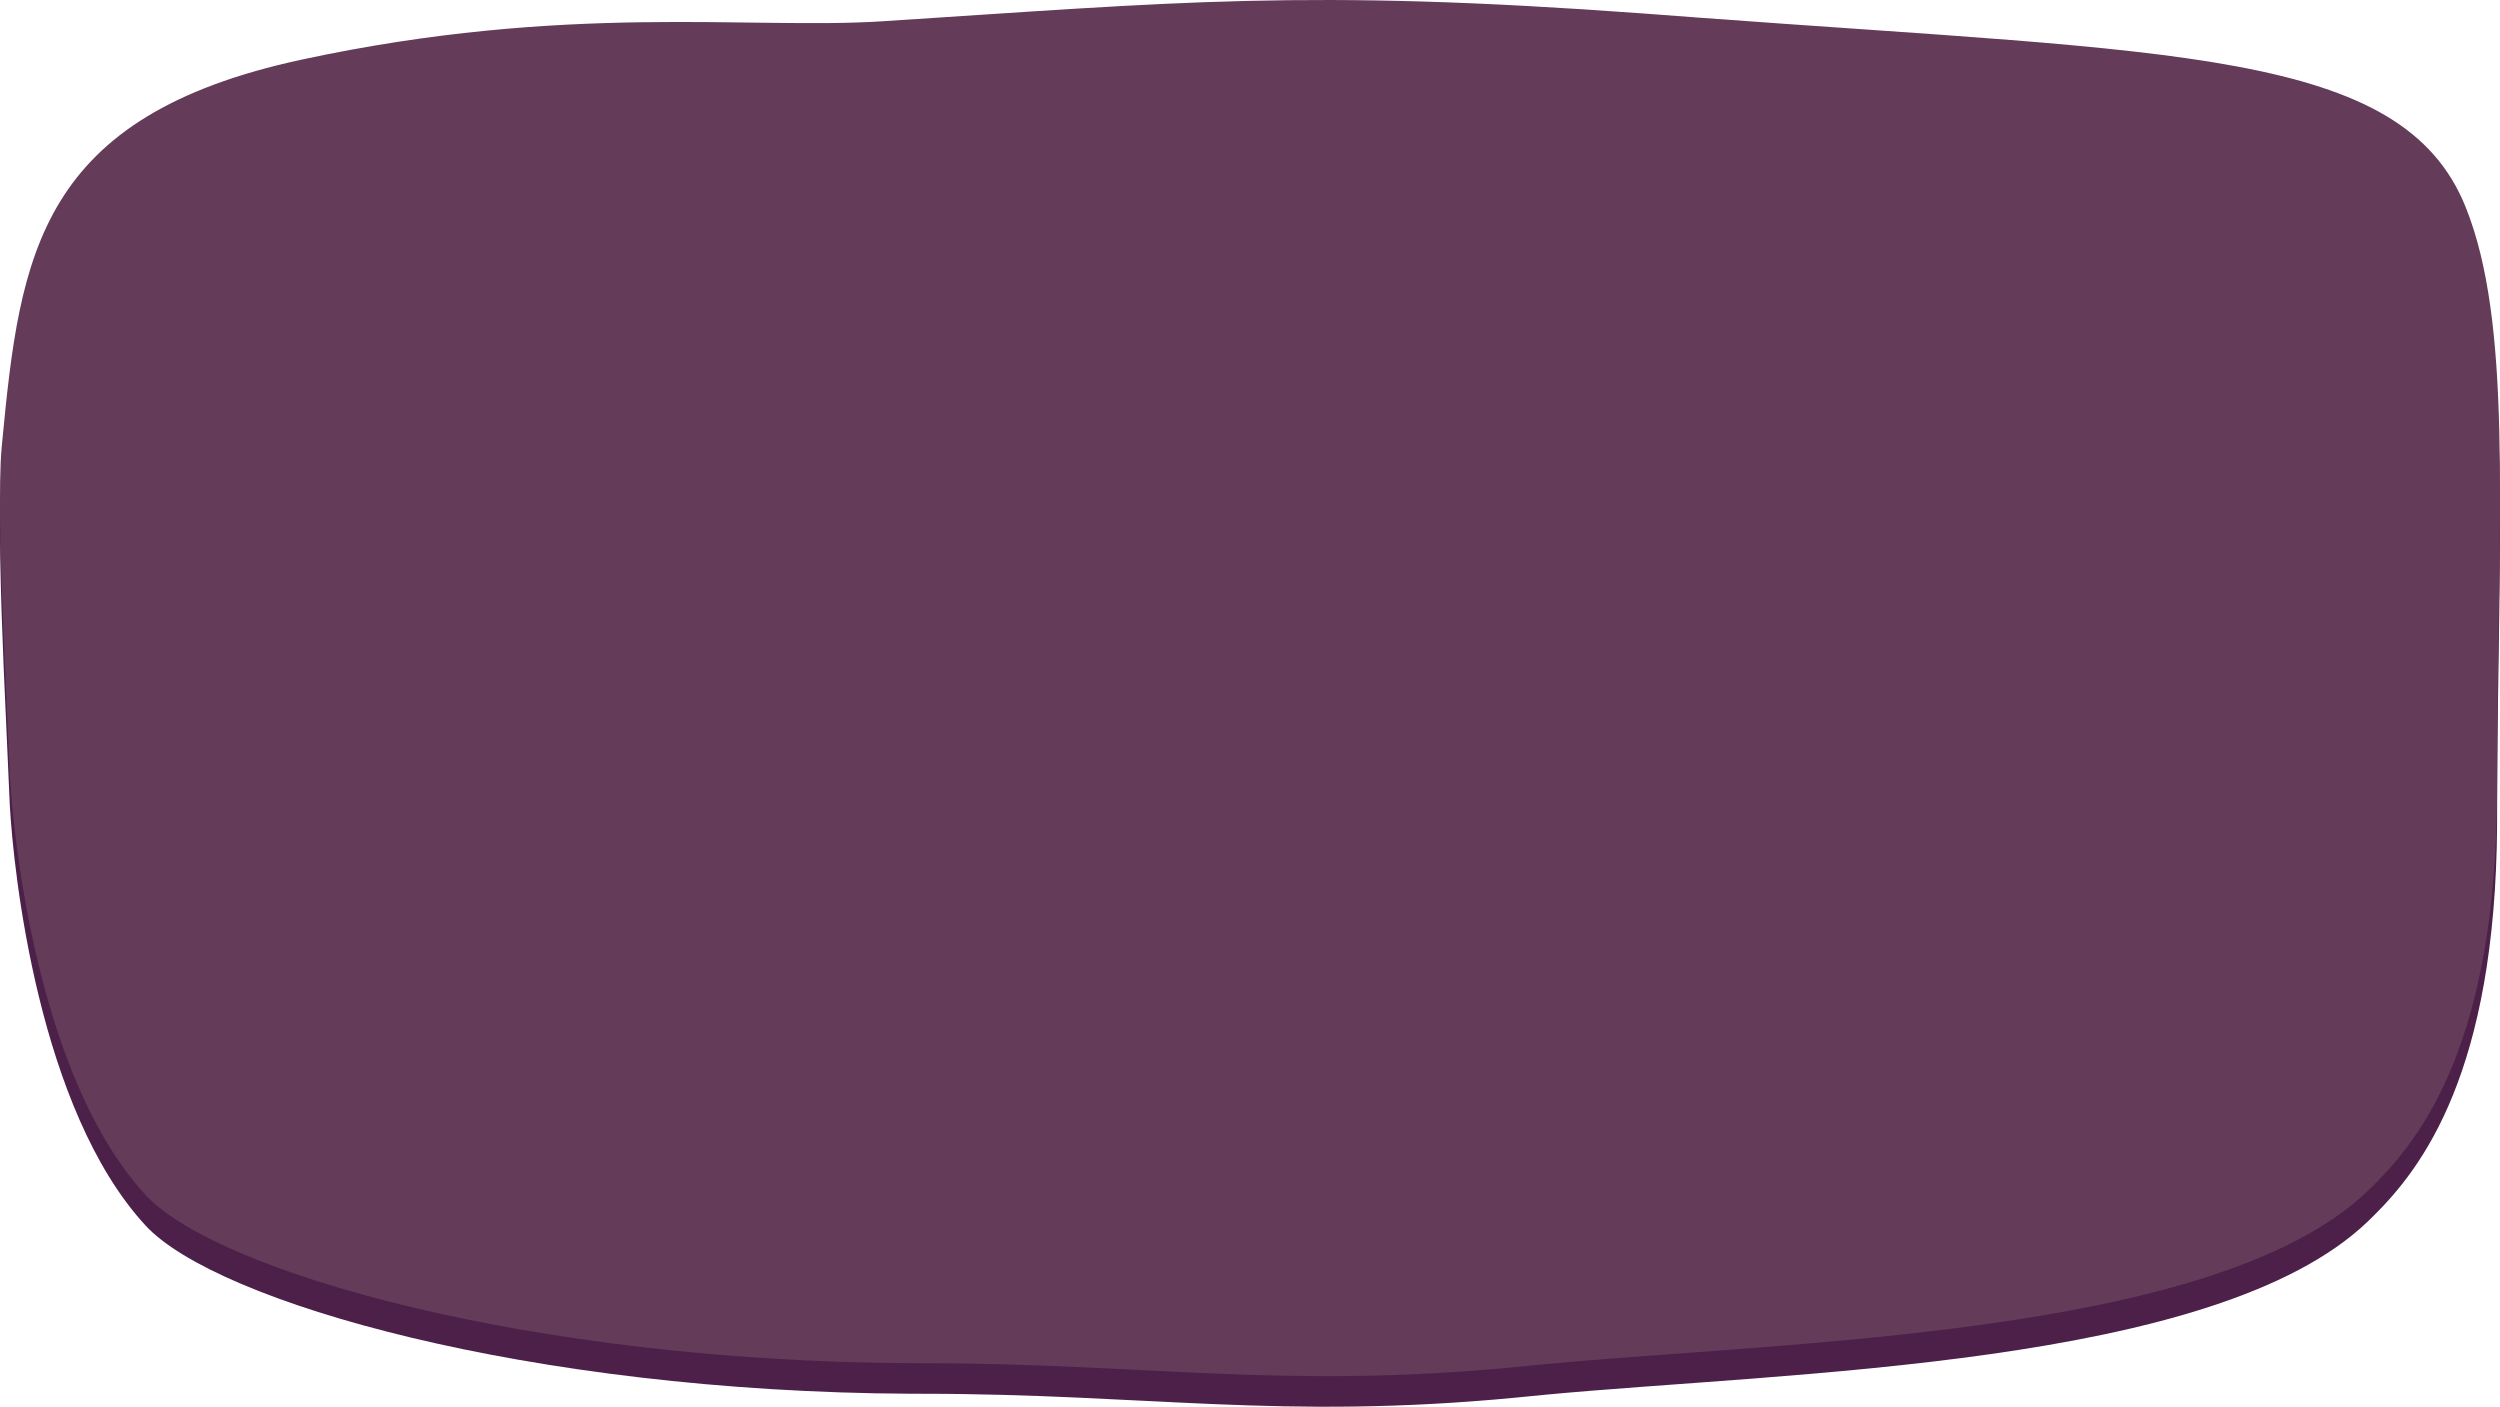 <?xml version="1.0" encoding="UTF-8"?>
<svg width="327px" height="184px" viewBox="0 0 327 184" version="1.1" xmlns="http://www.w3.org/2000/svg" xmlns:xlink="http://www.w3.org/1999/xlink">
    <!-- Generator: Sketch 59.1 (86144) - https://sketch.com -->
    <title>Redeem-InStore-Button-BG</title>
    <desc>Created with Sketch.</desc>
    <g id="Asset-Exports" stroke="none" stroke-width="1" fill="none" fill-rule="evenodd">
        <g id="Redeem-InStore-Button-BG">
            <path d="M222.186,6.305 L214.95,5.761 C170.539,2.511 153.988,4.299 115.395,6.785 C98.068,7.901 74.139,4.33 39.463,11.797 C5.134,19.189 2.63,37.19 0.292,61.749 L0.221,62.496 C-0.227,67.227 0.082,77.677 0.479,87.25 L1.275,105.176 C1.752,114.105 5.076,145.167 19.036,160.296 C28.316,170.353 69.208,182.058 119.128,182.301 L120.643,182.305 C149.921,182.311 167.496,185.75 198.218,182.814 L201.812,182.46 C233.928,179.411 289.8,178.825 309.678,159.799 L310.462,159.035 C316.819,152.736 326.42,140.238 326.62,107.885 L326.633,102.76 C326.788,70.332 328.59,46.192 322.501,31.068 C314.195,10.435 284.45,10.946 222.186,6.305 L222.186,6.305 Z" id="outline" fill="#4C2049"></path>
            <path d="M222.186,2.305 L214.95,1.761 C170.539,-1.489 153.988,0.299 115.395,2.785 C98.068,3.901 74.139,0.33 39.463,7.797 C5.134,15.189 2.63,33.19 0.292,57.749 L0.221,58.496 C-0.227,63.227 0.082,73.677 0.479,83.25 L1.275,101.176 C1.752,110.105 5.076,141.167 19.036,156.296 C28.316,166.353 69.208,178.058 119.128,178.301 L120.643,178.305 C149.921,178.311 167.496,181.75 198.218,178.814 L201.812,178.46 C233.928,175.411 289.8,174.825 309.678,155.799 L310.462,155.035 C316.819,148.736 326.42,136.238 326.62,103.885 L326.633,98.76 C326.788,66.332 328.59,42.192 322.501,27.068 C314.195,6.435 284.45,6.946 222.186,2.305 L222.186,2.305 Z" id="outline" fill="#643B59"></path>
        </g>
    </g>
</svg>